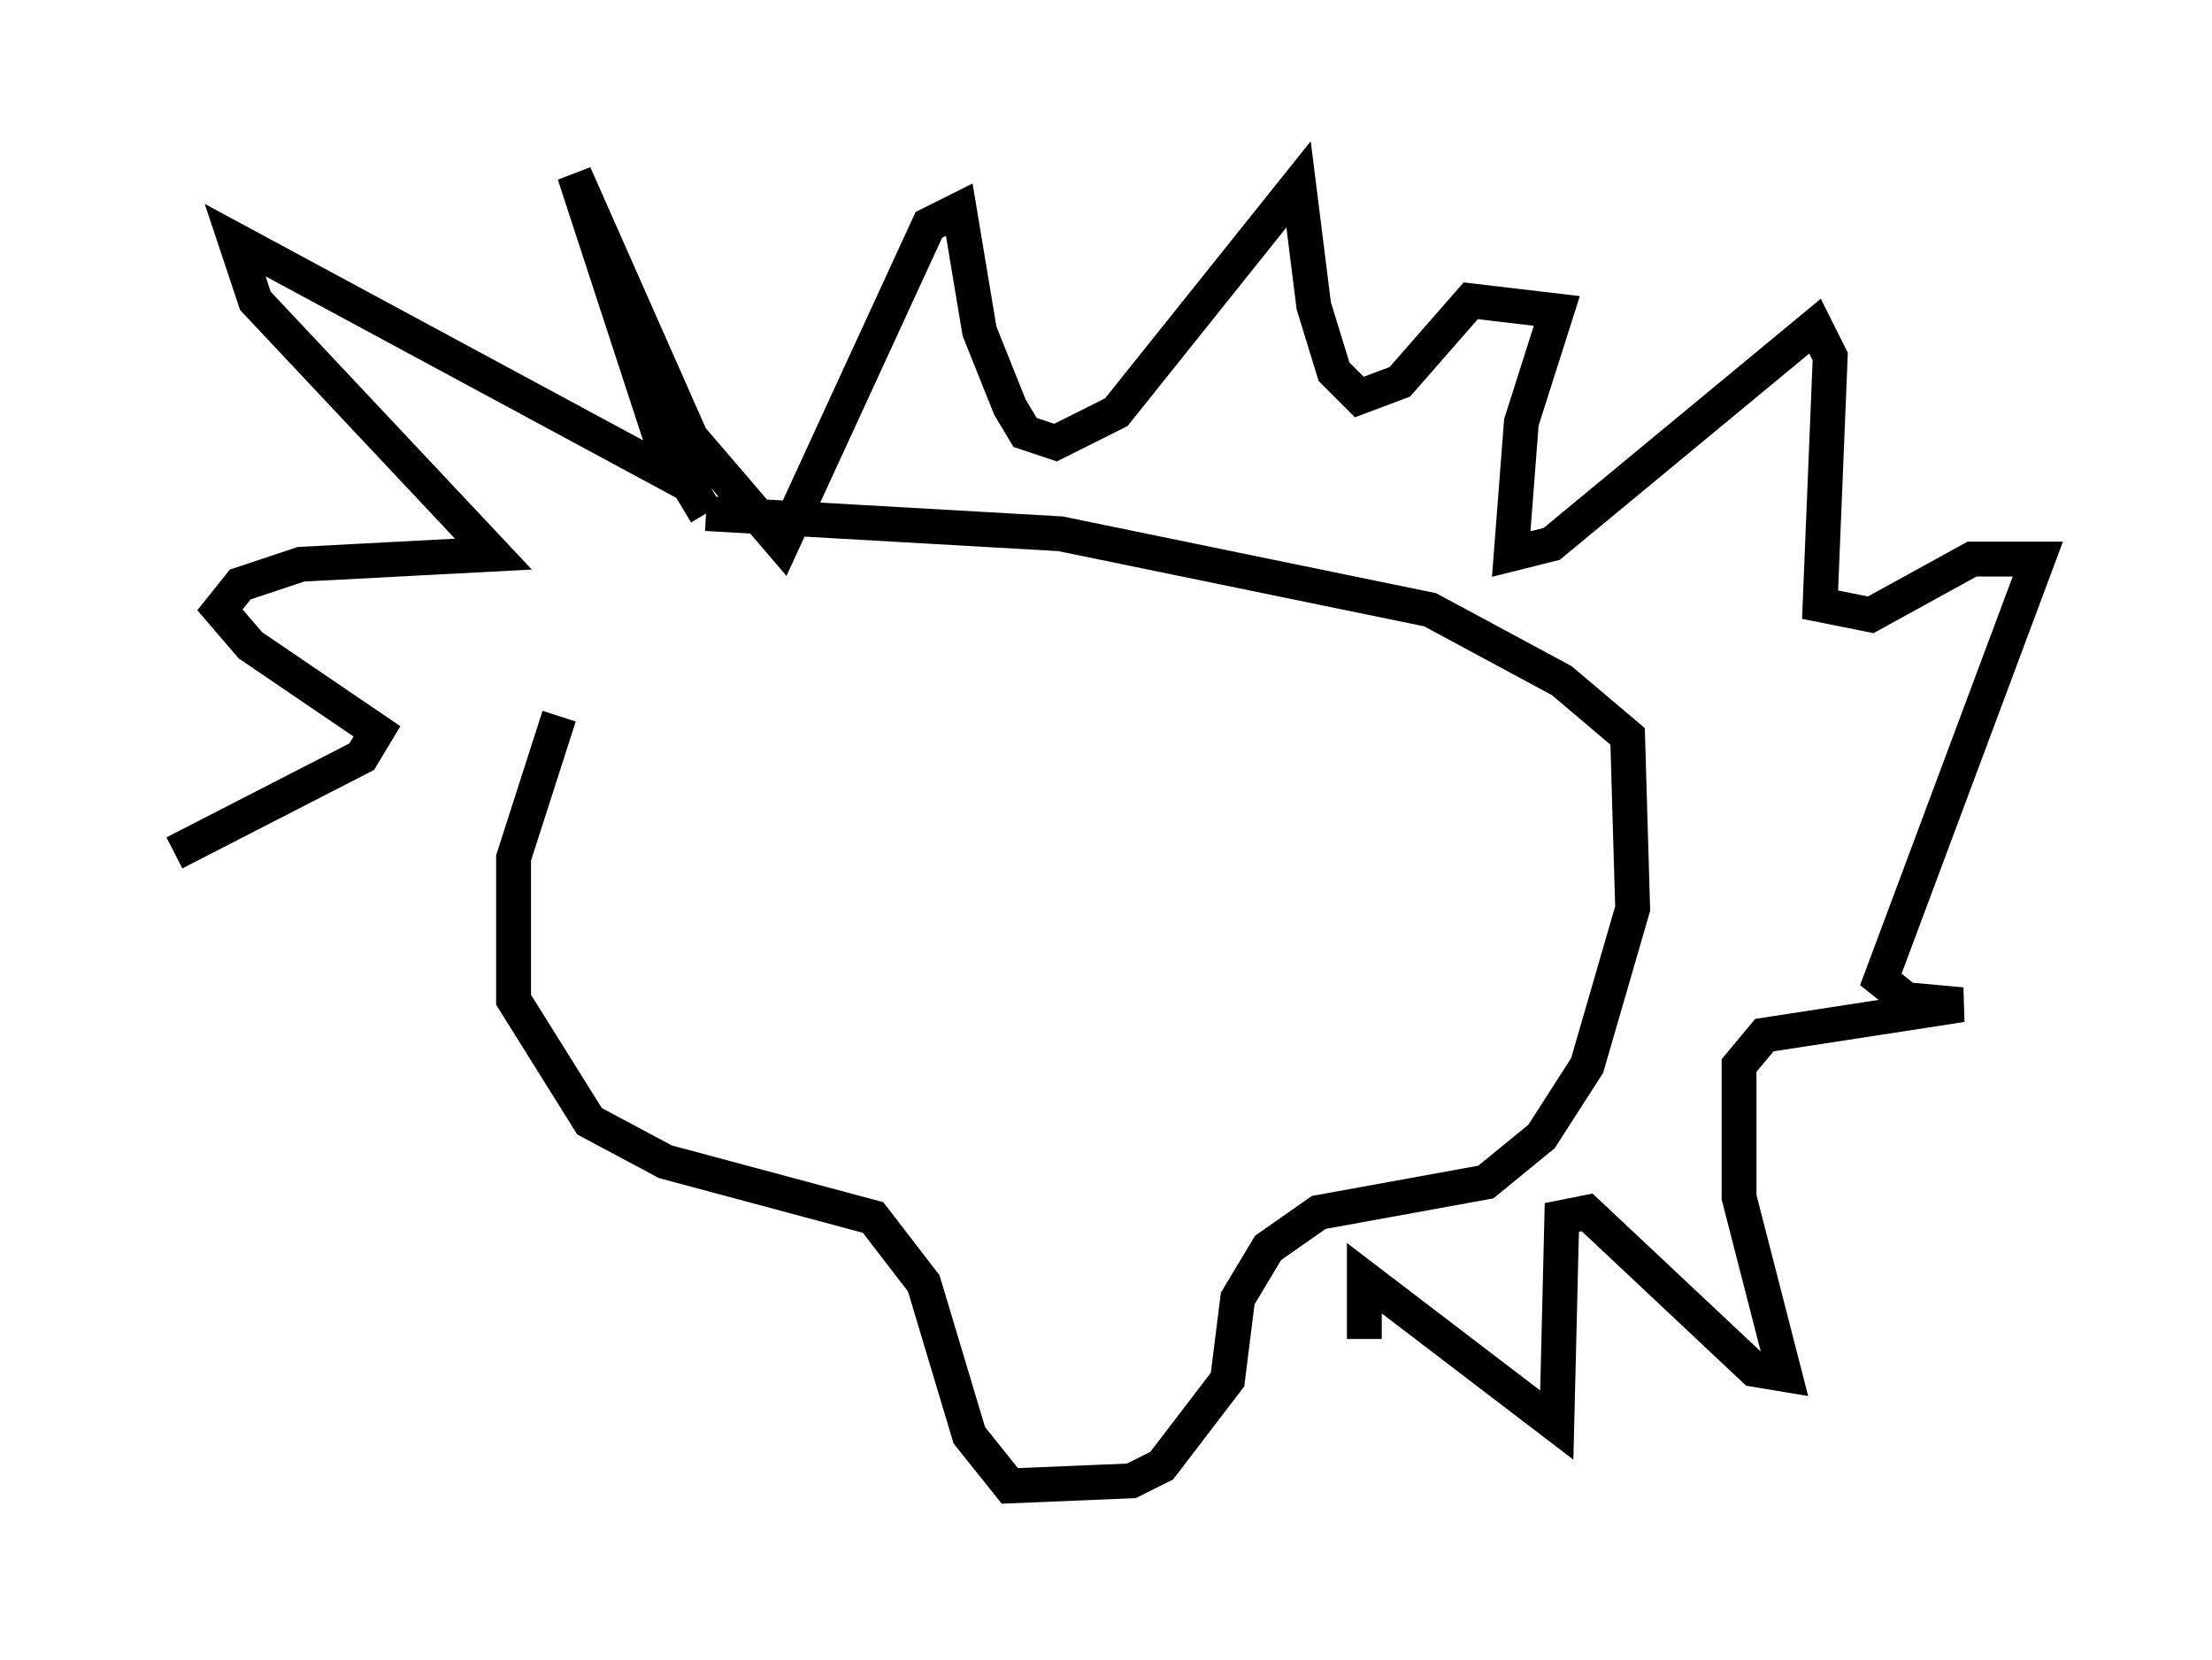 <?xml version="1.0" encoding="utf-8" ?>
<svg baseProfile="full" height="47.62" version="1.1" width="63.452" xmlns="http://www.w3.org/2000/svg" xmlns:ev="http://www.w3.org/2001/xml-events" xmlns:xlink="http://www.w3.org/1999/xlink"><defs /><rect fill="white" height="47.62" width="63.452" x="0" y="0" /><path d="M20.978, 15.749 m-4.939, 4.793 l-1.307, 4.067 0.0, 4.067 l2.179, 3.486 2.179, 1.162 l5.955, 1.598 1.453, 1.888 l1.307, 4.358 1.162, 1.453 l3.486, -0.145 0.872, -0.436 l1.888, -2.469 0.291, -2.324 l0.872, -1.453 1.453, -1.017 l4.793, -0.872 1.598, -1.307 l1.307, -2.034 1.307, -4.503 l-0.145, -4.939 -1.888, -1.598 l-3.777, -2.034 -10.603, -2.179 l-10.168, -0.581 m0.0, 0.0 l-1.307, -2.179 -2.469, -7.553 l3.341, 7.553 2.615, 3.05 l4.212, -9.151 0.872, -0.436 l0.581, 3.486 0.872, 2.179 l0.436, 0.726 0.872, 0.291 l1.743, -0.872 5.229, -6.536 l0.436, 3.486 0.581, 1.888 l0.726, 0.726 1.162, -0.436 l2.034, -2.324 2.469, 0.291 l-1.017, 3.196 -0.291, 3.777 l1.162, -0.291 7.553, -6.246 l0.436, 0.872 -0.291, 7.117 l1.453, 0.291 2.905, -1.598 l1.888, 0.0 -4.503, 12.056 l0.726, 0.581 1.598, 0.145 l-5.665, 0.872 -0.726, 0.872 l0.0, 3.777 1.307, 5.084 l-0.872, -0.145 -4.793, -4.503 l-0.726, 0.145 -0.145, 5.955 l-5.52, -4.212 0.0, 1.743 m-19.464, -24.547 l-12.927, -6.972 0.581, 1.743 l6.827, 7.263 -5.52, 0.291 l-1.743, 0.581 -0.581, 0.726 l0.872, 1.017 3.631, 2.469 l-0.436, 0.726 -5.374, 2.76 " fill="none" stroke="black" stroke-width="1" /></svg>